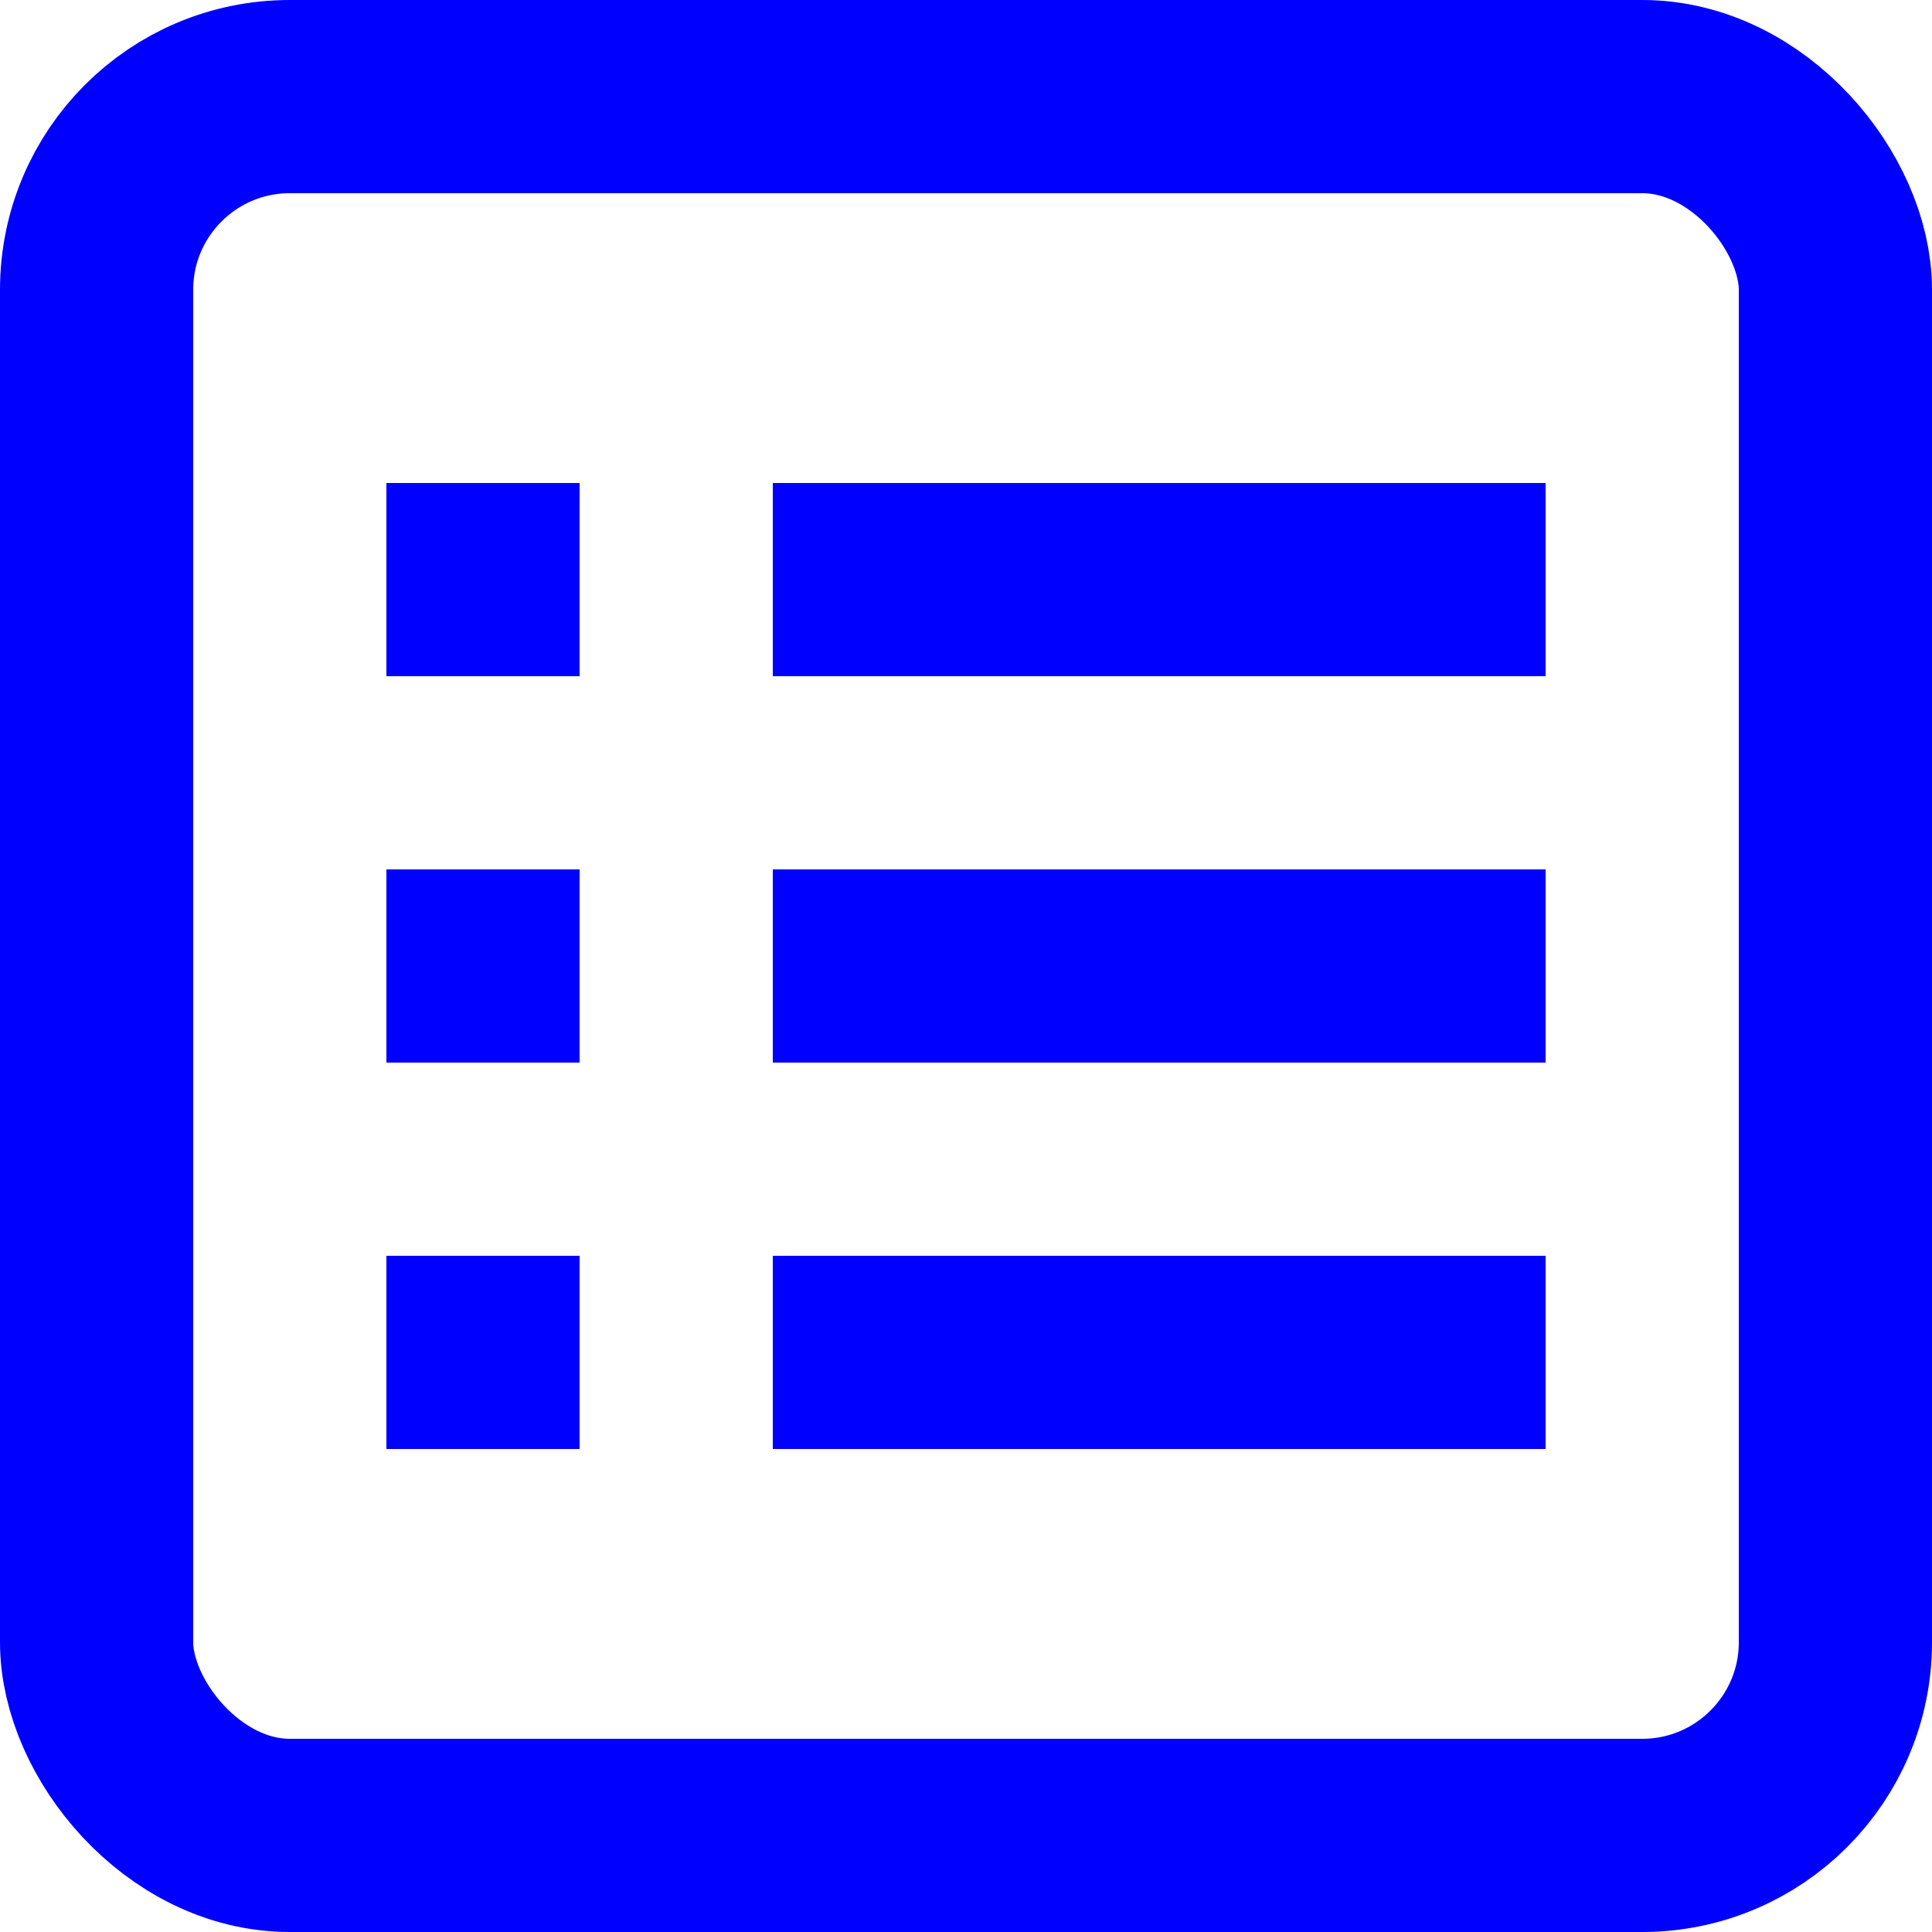 <svg class="svg-icon" viewBox="0 0 40 40" preserveAspectRatio="xMinYMin meet"
     xmlns="http://www.w3.org/2000/svg">
    <style>
        * {
            stroke-width:4;
            stroke: blue;
            background: transparent;
            fill :none;
        }
    </style>
    <rect x="2" y="2" width="36" height="36" rx="4" ry="4"/>
    <path d="M8 12 h4 m4 0 h16"/>
    <path d="M8 20 h4 m4 0 h16"/>
    <path d="M8 28 h4 m4 0 h16"/>
</svg>
